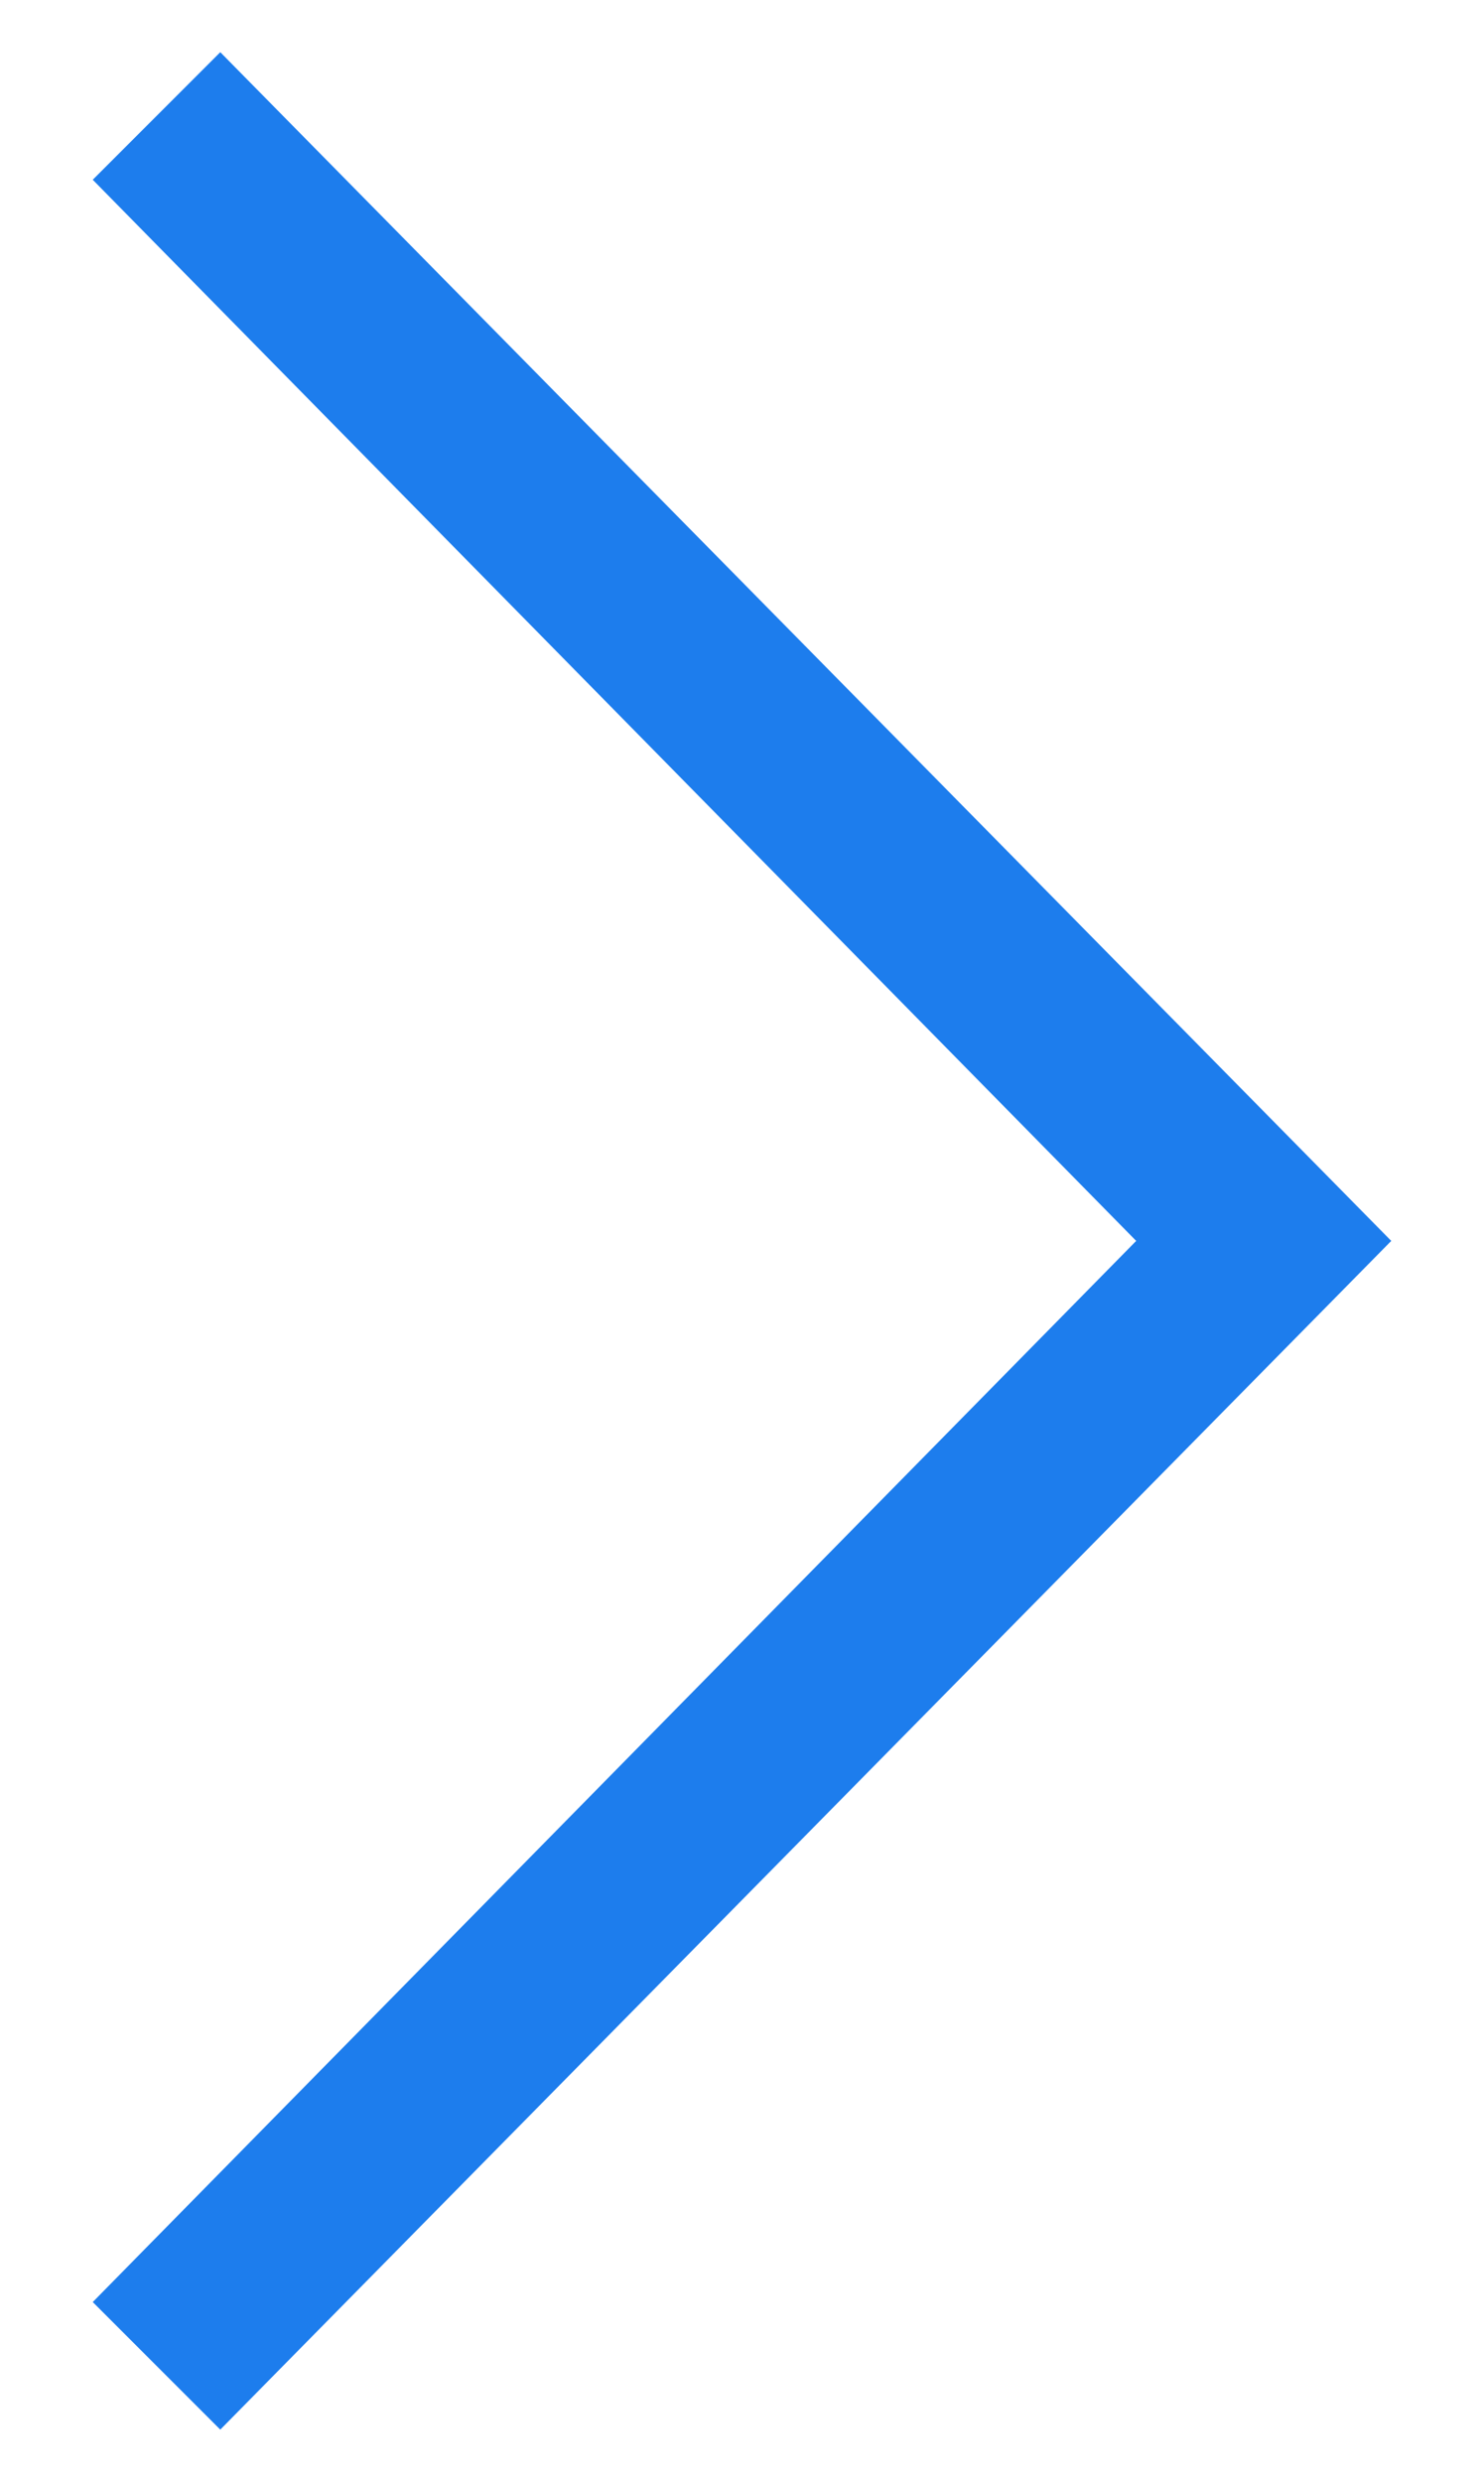 <svg
 width="256" height="428"
 viewBox="0 0 256 428"
 xmlns="http://www.w3.org/2000/svg">
    <path
     d="M   38    9
        l  -22   22
        l  180  183
        l -180  183
        l   22   22
        l  202 -205
        Z" fill="#1D7DED"/>
</svg>